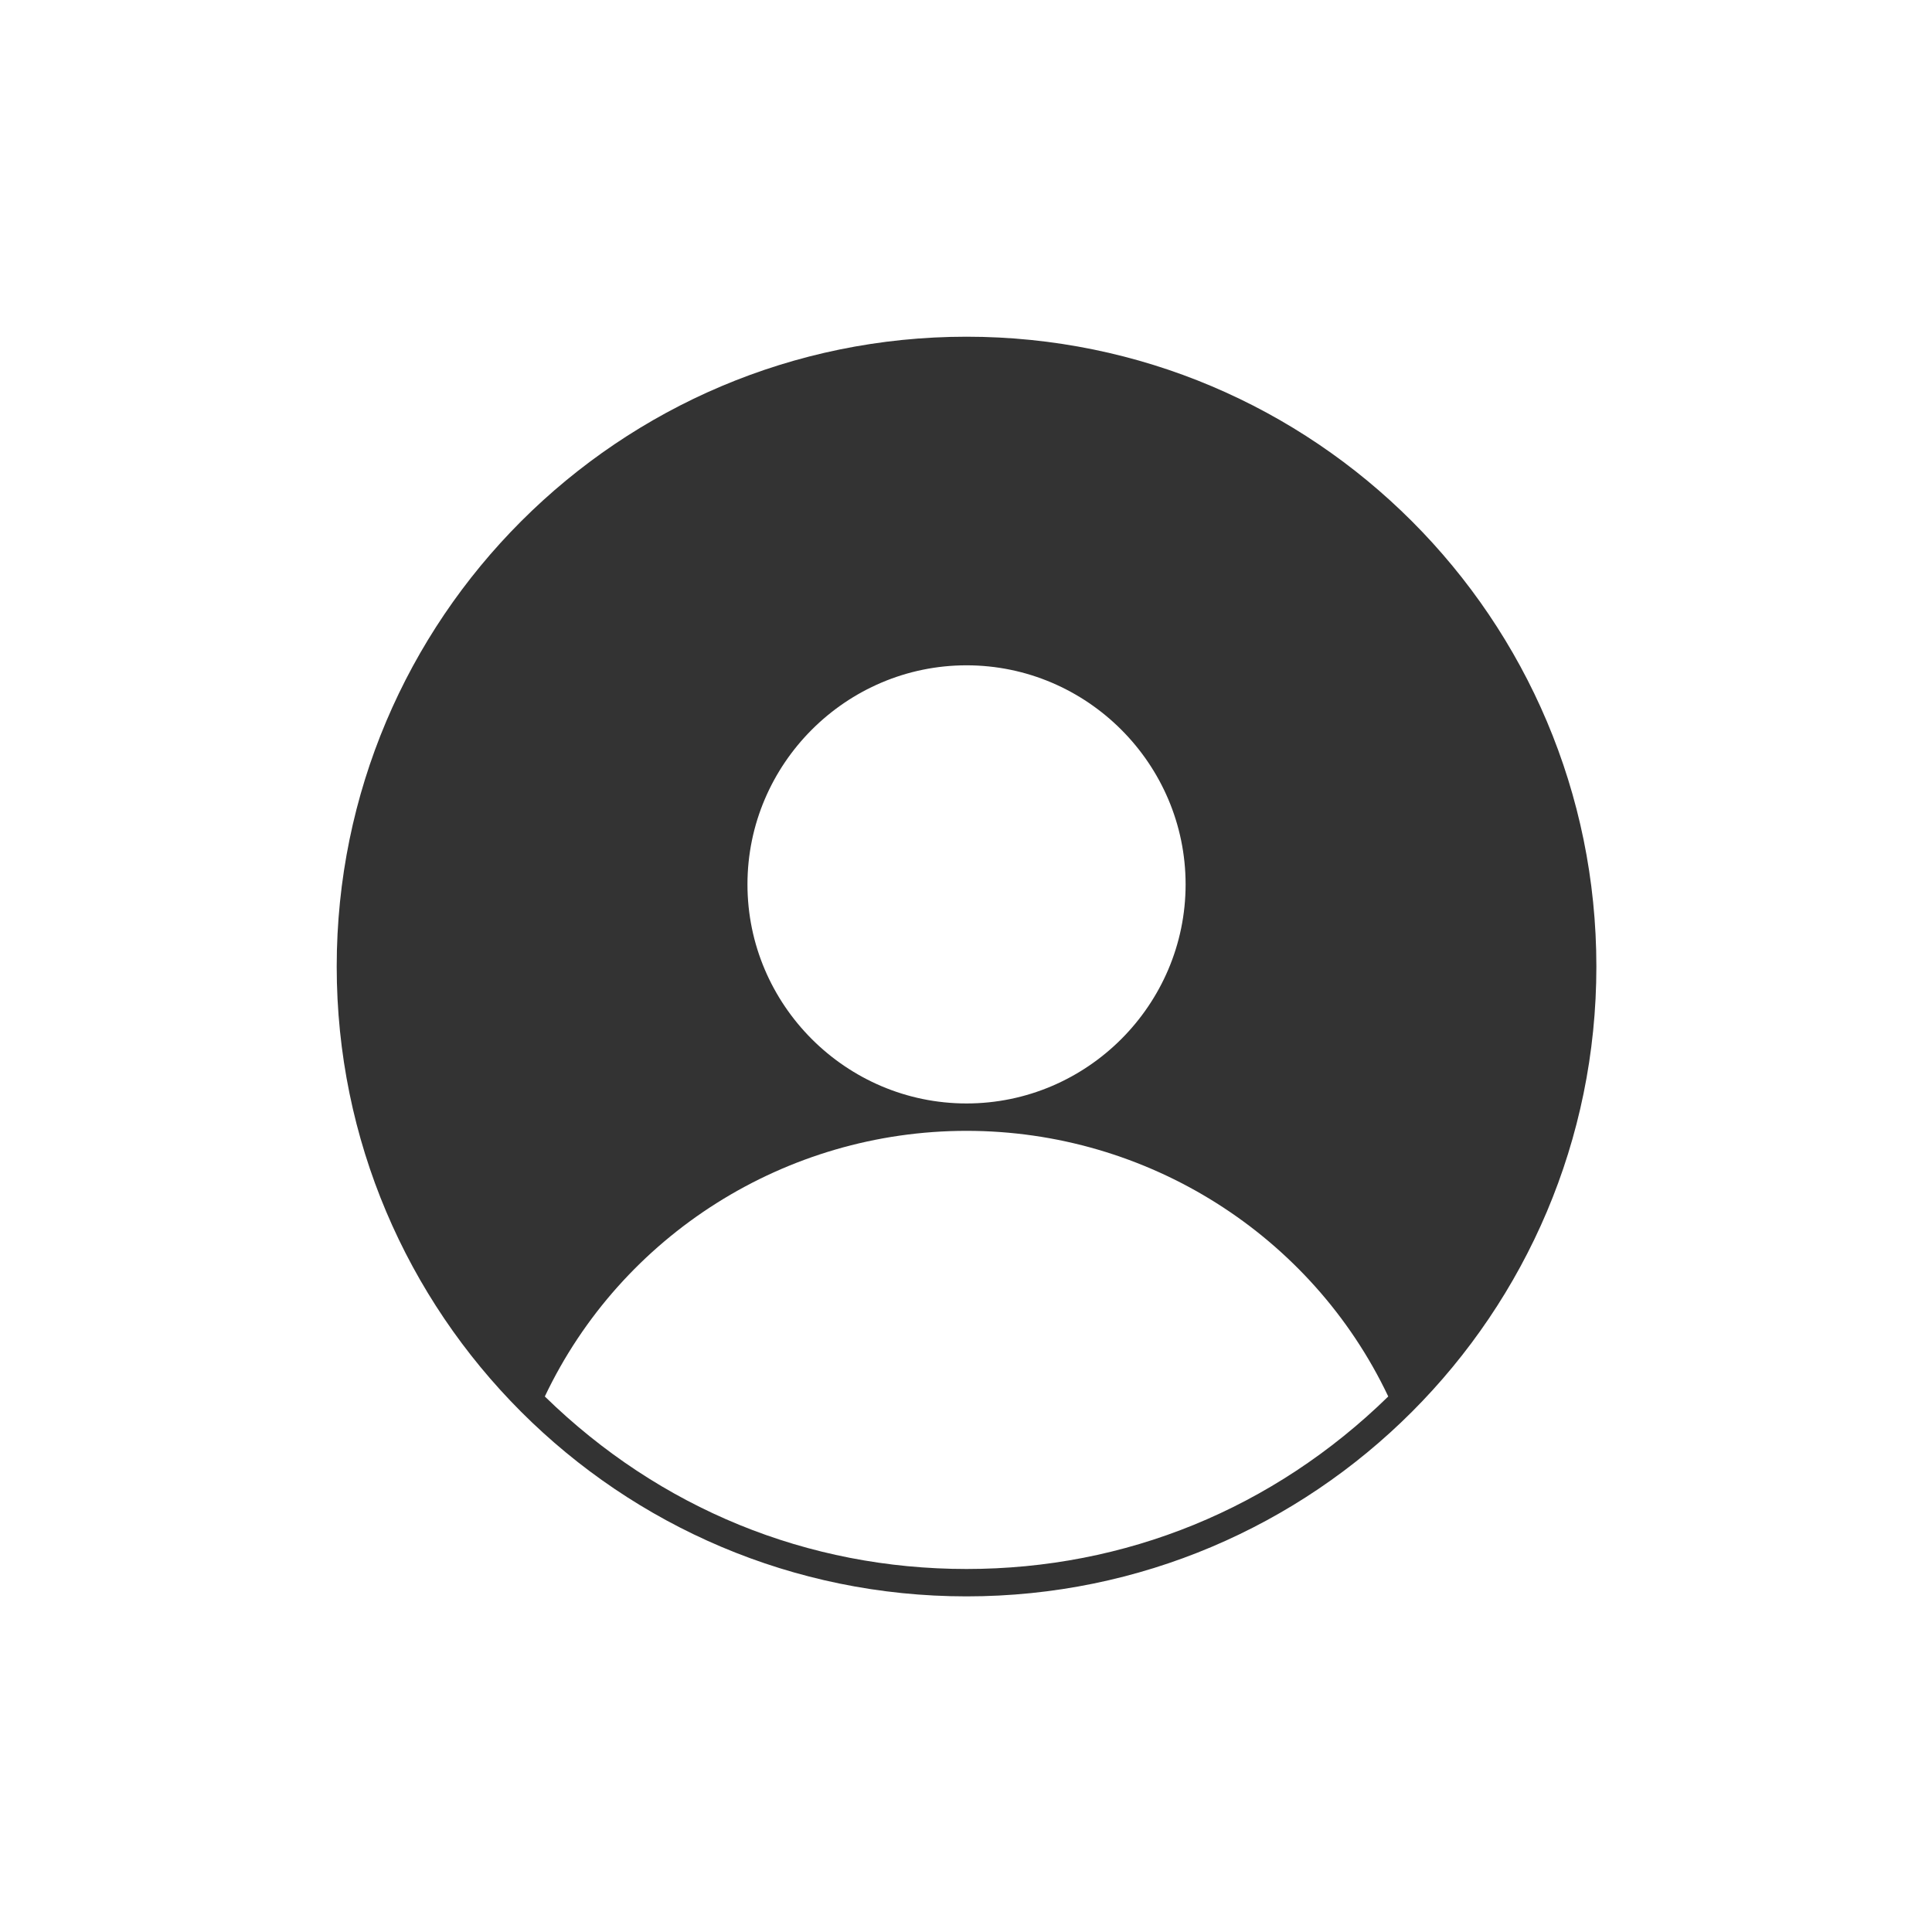 <svg xmlns="http://www.w3.org/2000/svg" xmlns:xlink="http://www.w3.org/1999/xlink" width="500" zoomAndPan="magnify" viewBox="0 0 375 375" height="500" preserveAspectRatio="xMidYMid meet" version="1.2"><defs><clipPath id="2a53520667"><path d="M 65.355 65.355 L 309.855 65.355 L 309.855 309.855 L 65.355 309.855 Z M 65.355 65.355 "/></clipPath></defs><g id="c910dc15d6"><g clip-rule="nonzero" clip-path="url(#2a53520667)"><path style=" stroke:none;fill-rule:nonzero;fill:#333333;fill-opacity:1;" d="M 187.605 65.355 C 120.102 65.355 65.355 120.102 65.355 187.605 C 65.355 255.109 120.102 309.855 187.605 309.855 C 255.109 309.855 309.855 255.109 309.855 187.605 C 309.855 120.102 255.109 65.355 187.605 65.355 Z M 187.605 129.137 C 210.992 129.137 230.125 148.273 230.125 171.66 C 230.125 195.047 210.992 214.18 187.605 214.18 C 164.219 214.18 145.082 195.047 145.082 171.66 C 145.082 148.273 164.219 129.137 187.605 129.137 Z M 187.605 304.539 C 156.777 304.539 128.074 292.848 105.75 271.055 C 120.633 239.695 152.523 219.496 187.605 219.496 C 222.684 219.496 254.578 239.695 269.461 271.055 C 247.137 292.848 218.434 304.539 187.605 304.539 Z M 187.605 304.539 "/></g></g></svg>